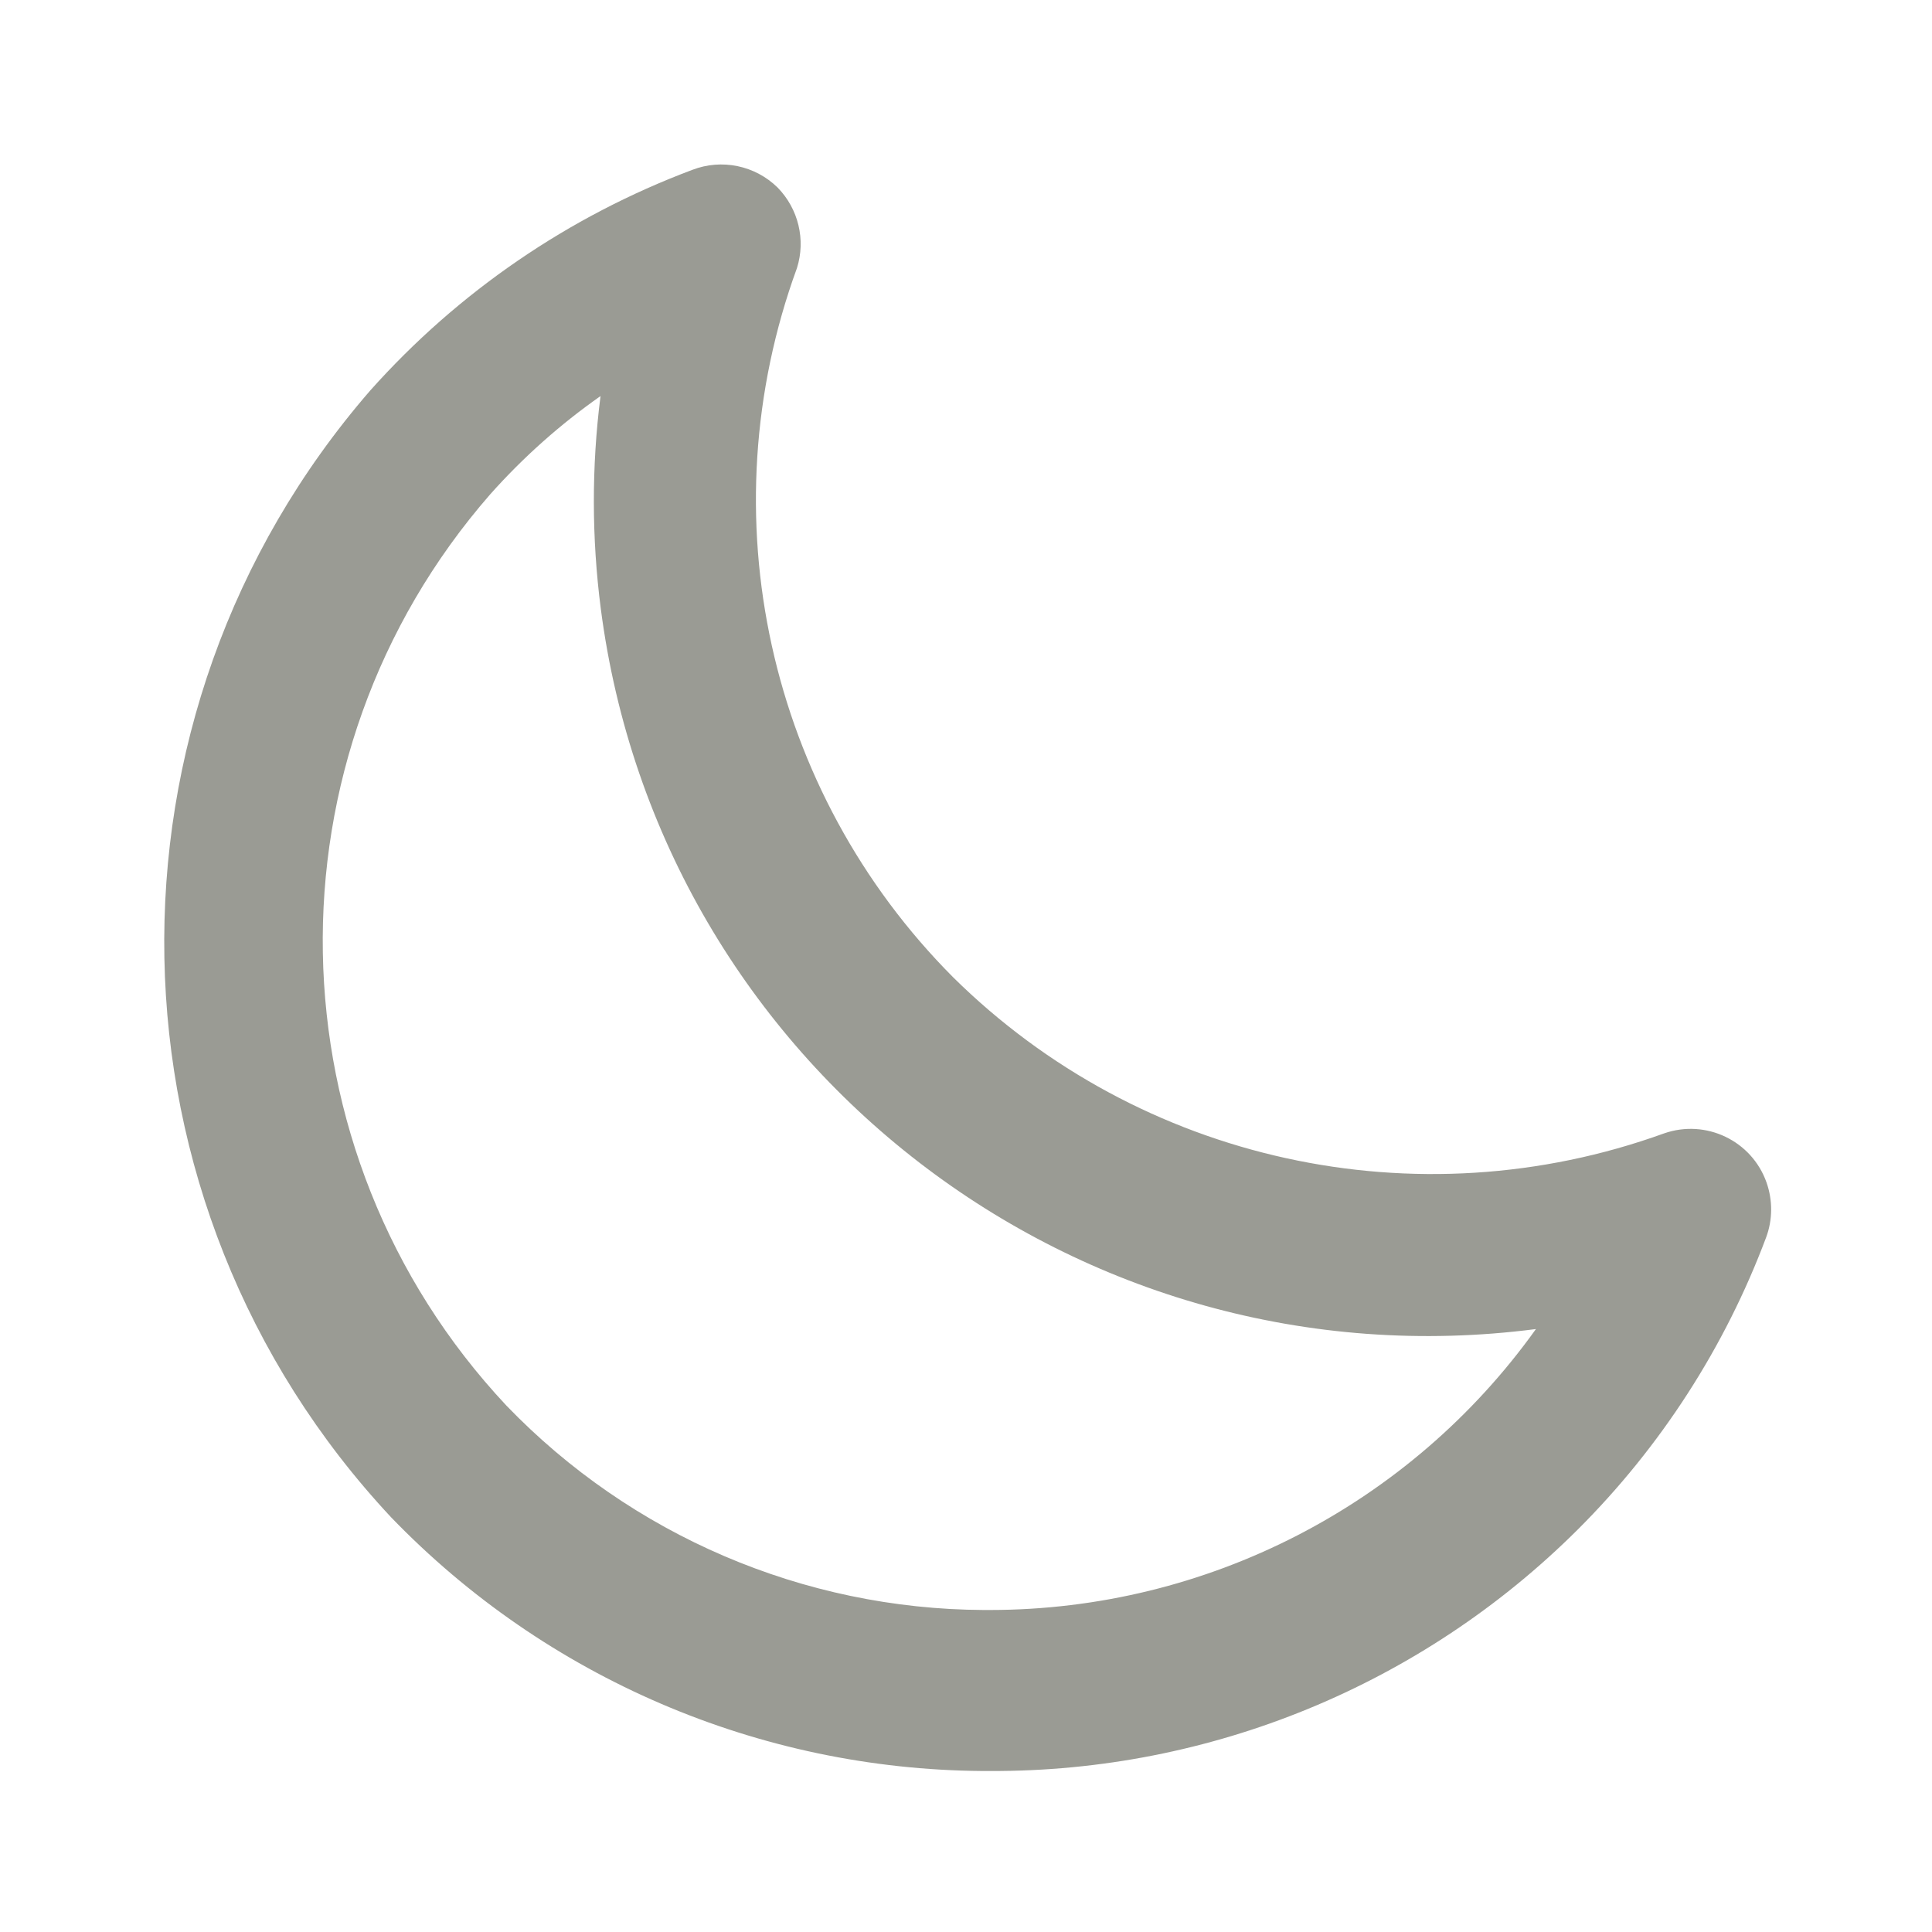 <?xml version="1.0" encoding="UTF-8"?>
<svg version="1.1" viewBox="0 0 24 24" xmlns="http://www.w3.org/2000/svg" xmlns:xlink="http://www.w3.org/1999/xlink">
    <!--Generated by IJSVG (https://github.com/iconjar/IJSVG)-->
    <g fill="#9A9B94">
        <path opacity="0" d="M0,0h24v24h-24Z"></path>
        <path d="M12.3,22h-0.1l4.85074e-08,3.69546e-10c-2.771,-0.021 -5.416,-1.156 -7.34,-3.15l3.71841e-07,3.97644e-07c-3.658,-3.912 -3.77,-9.955 -0.26,-14l3.6583e-07,-4.0998e-07c1.092,-1.224 2.465,-2.164 4,-2.74l7.70484e-08,-2.96482e-08c0.366,-0.141 0.78,-0.055 1.06,0.22l2.20423e-08,2.24777e-08c0.258,0.264 0.351,0.648 0.24,1l4.62938e-08,-1.26785e-07c-1.119,3.064 -0.362,6.499 1.94,8.81l-2.40999e-07,-2.3804e-07c2.323,2.295 5.759,3.05 8.83,1.94l5.15137e-08,-1.81332e-08c0.521,-0.183 1.092,0.09 1.275,0.611c0.077,0.22 0.076,0.46 -0.005,0.679l2.47357e-07,-6.60336e-07c-0.511,1.364 -1.309,2.602 -2.34,3.63l5.40298e-07,-5.38685e-07c-1.937,1.931 -4.564,3.011 -7.3,3Zm-4.84,-17.08l-5.9467e-07,4.17063e-07c-0.502,0.352 -0.962,0.762 -1.37,1.22l3.47762e-07,-3.985e-07c-2.849,3.265 -2.763,8.158 0.2,11.32l-2.43651e-07,-2.53055e-07c1.553,1.613 3.691,2.529 5.93,2.54h0.08l1.43192e-07,-8.19149e-11c2.691,-0.002 5.215,-1.301 6.78,-3.49l7.36449e-07,-9.54262e-08c-5.68,0.736 -10.881,-3.272 -11.617,-8.951c-0.113,-0.876 -0.115,-1.762 -0.003,-2.639Z"></path>
    </g>
</svg>